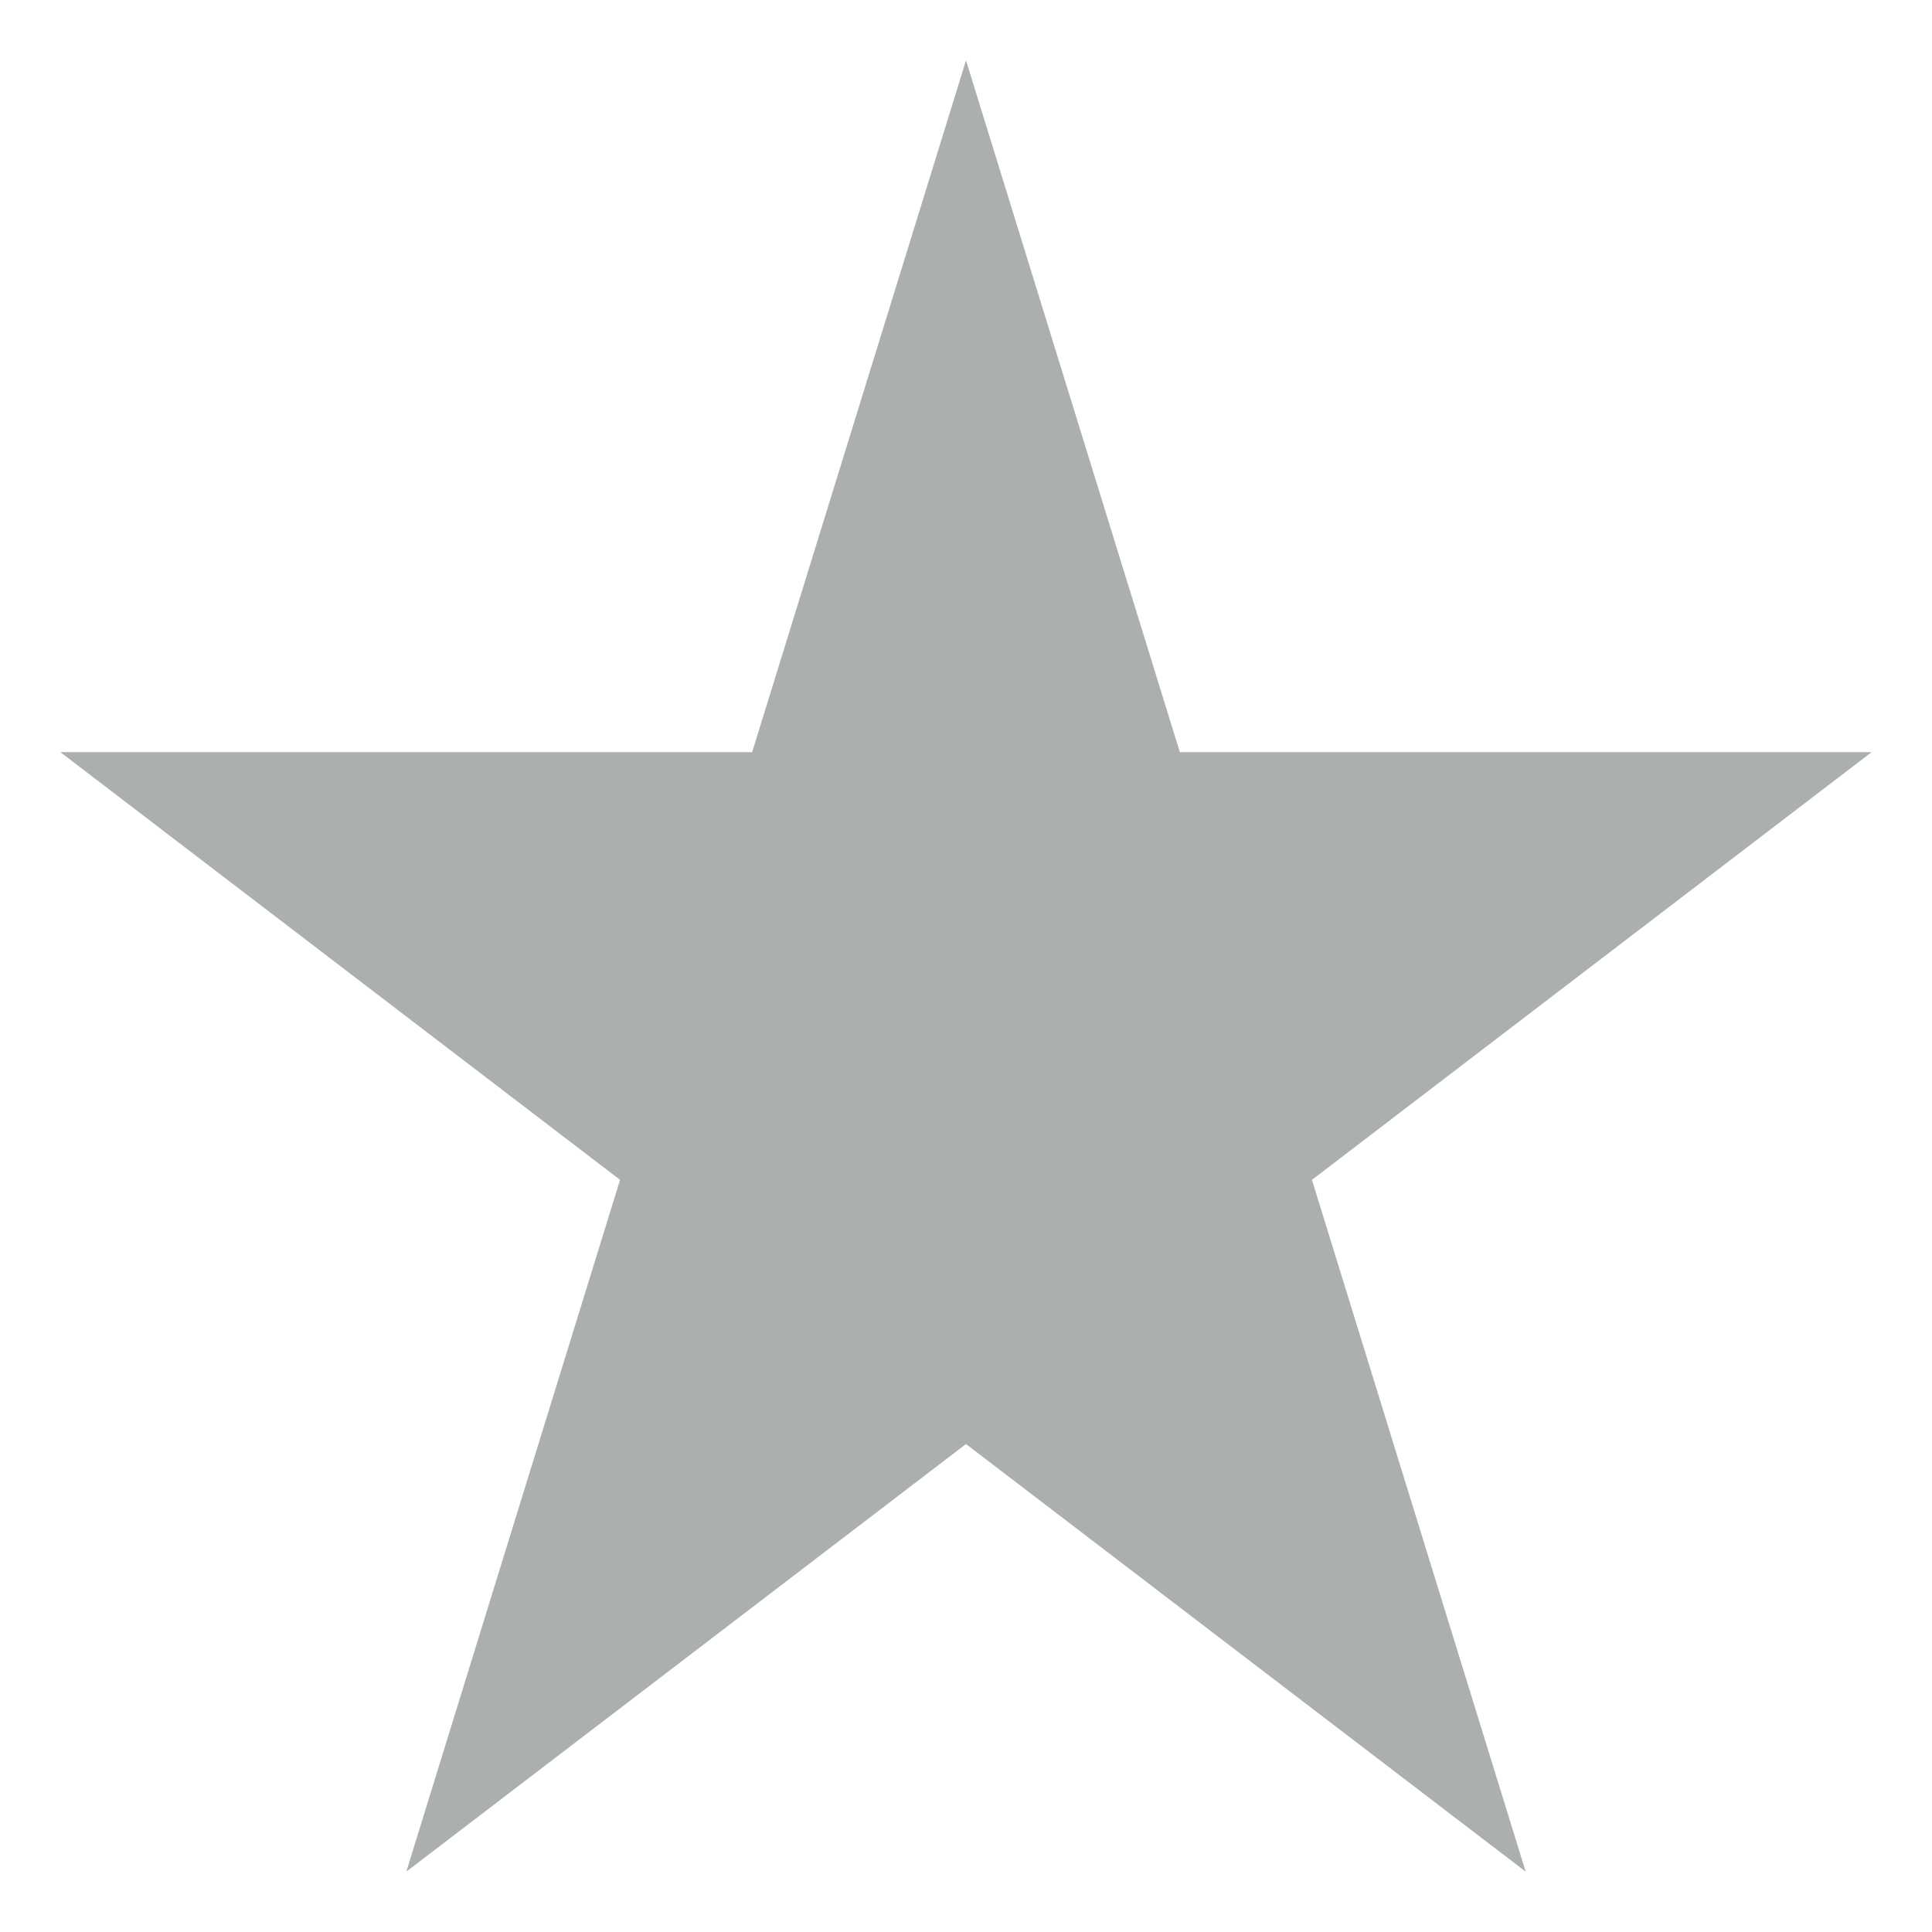 <svg width="16" height="16" viewBox="0 0 16 16" fill="none" xmlns="http://www.w3.org/2000/svg">
<path d="M8 0.5L9.771 6.229H15.5L10.865 9.771L12.635 15.5L8 11.959L3.365 15.5L5.135 9.771L0.5 6.229H6.229L8 0.5Z" fill="#ACAFB0"/>
</svg>
